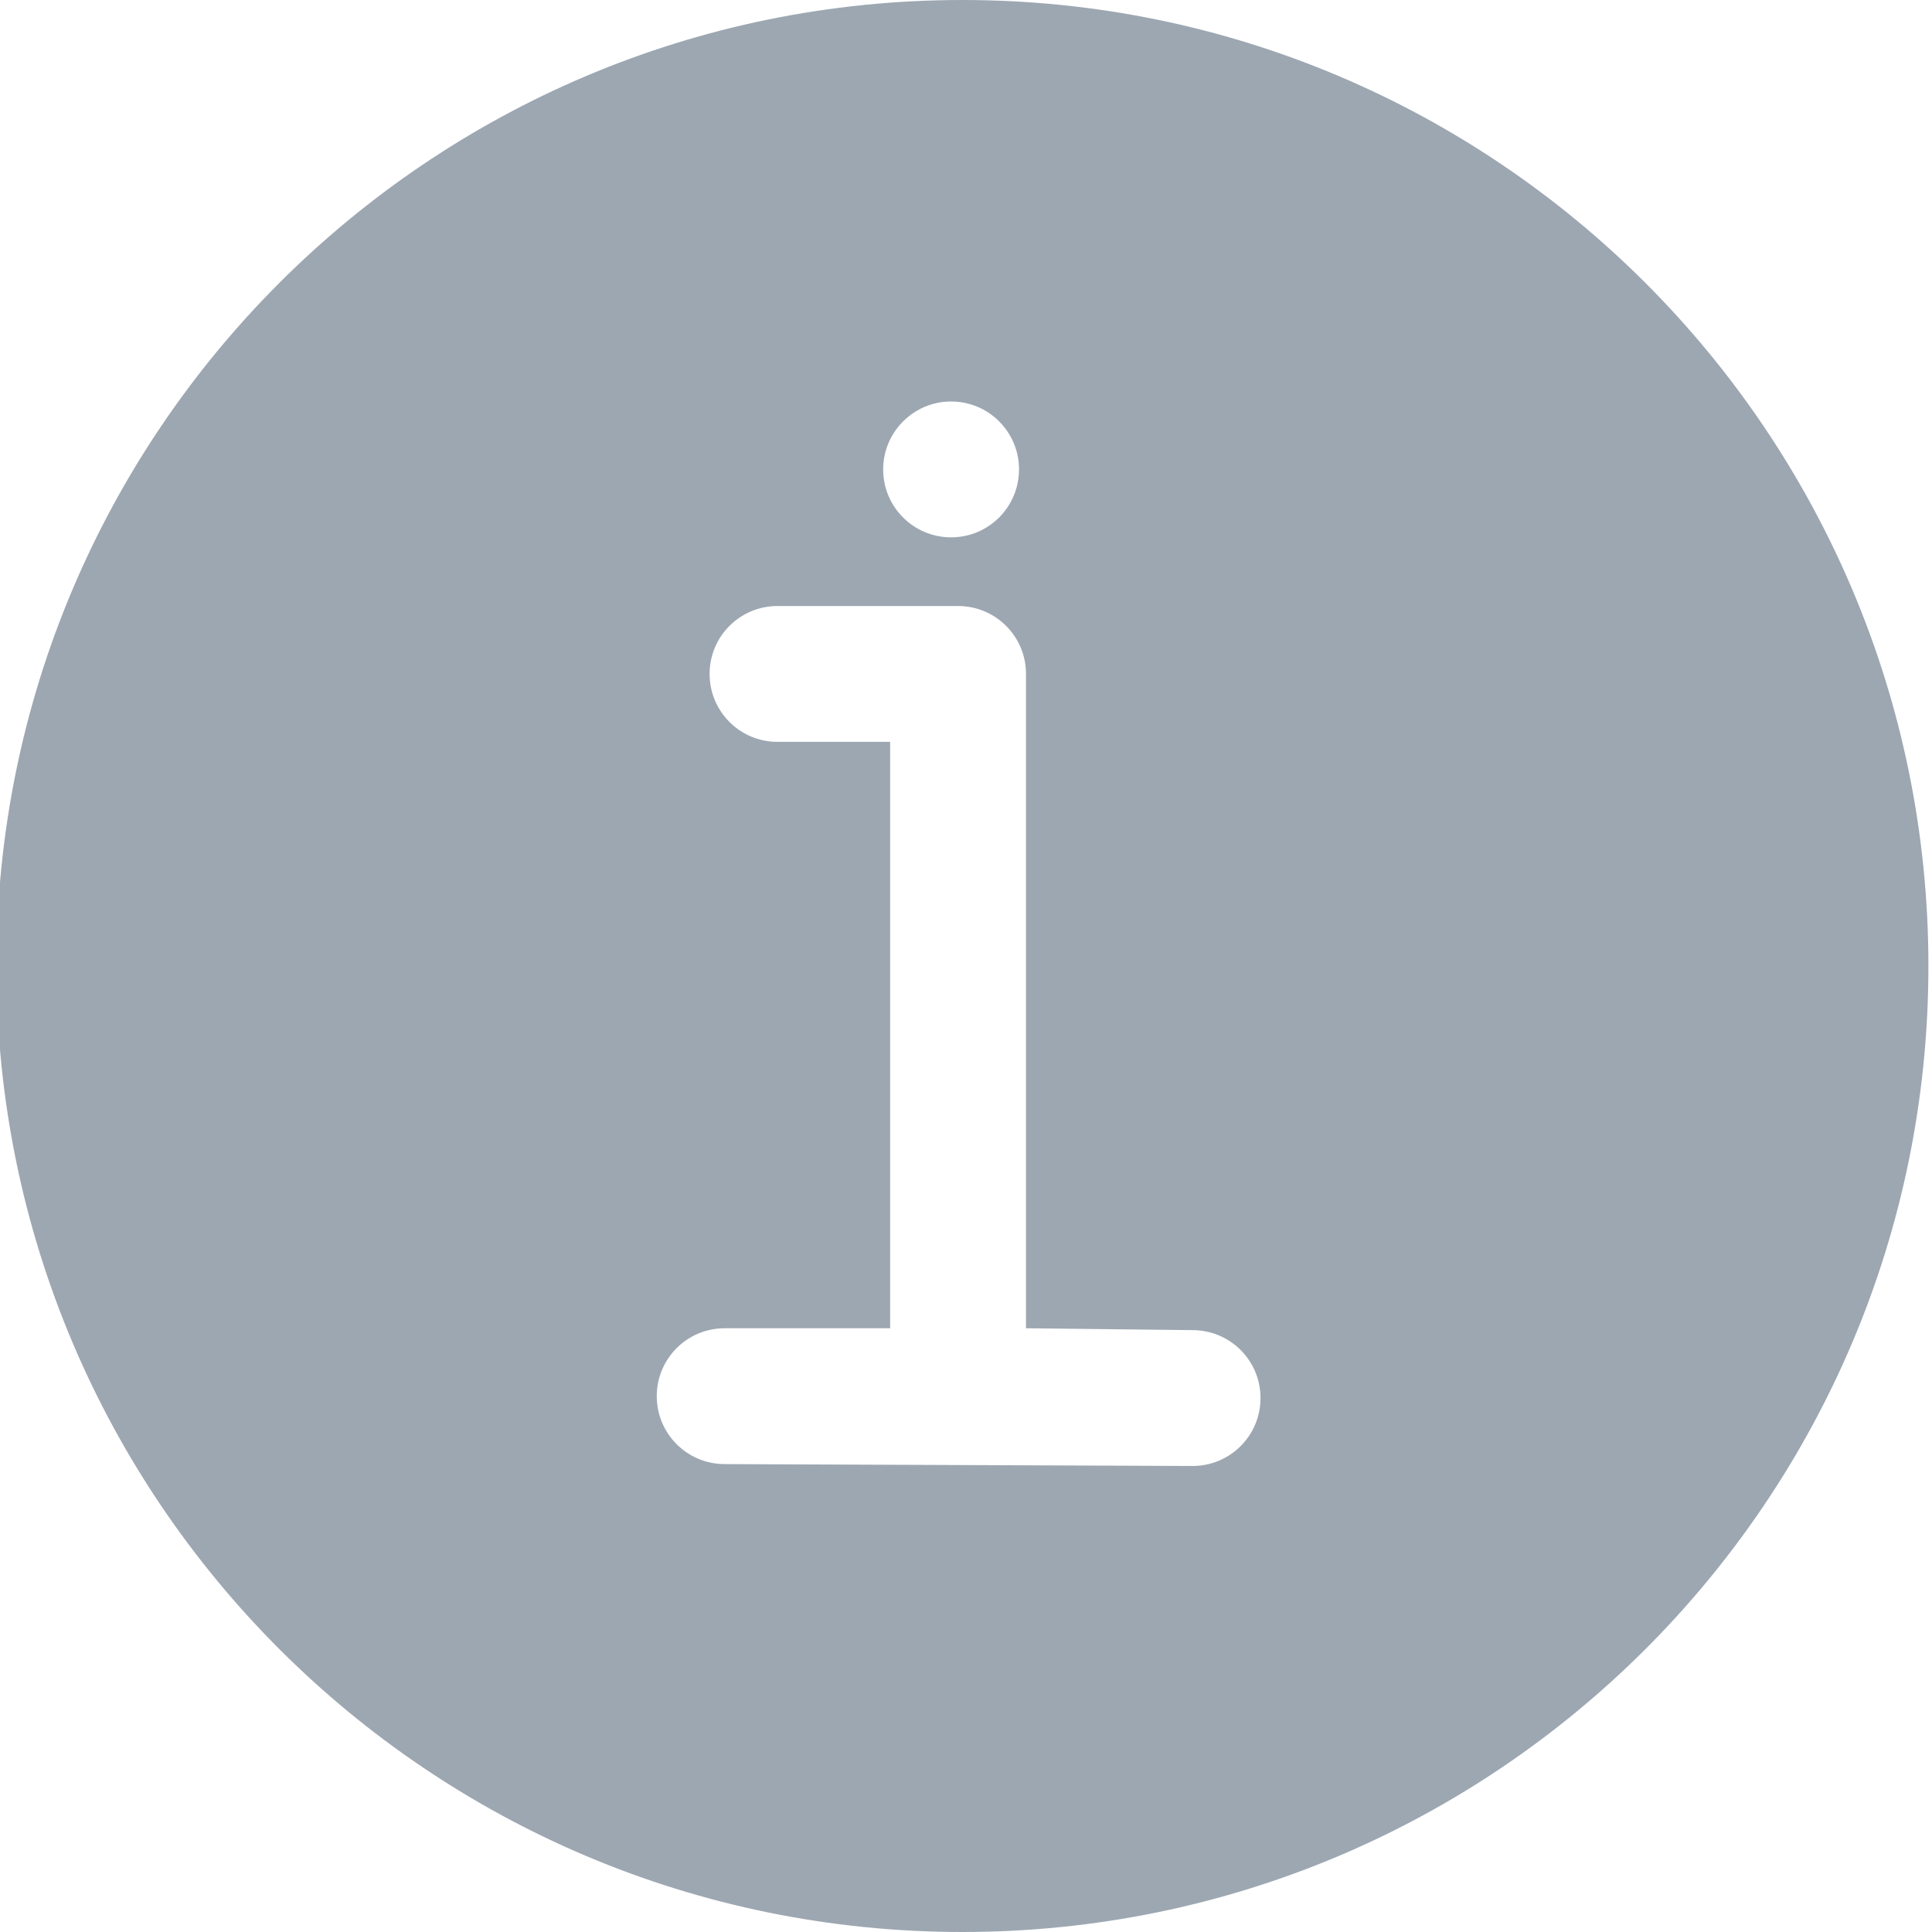 <?xml version="1.0" encoding="utf-8"?>
<!-- Generator: Adobe Illustrator 22.0.0, SVG Export Plug-In . SVG Version: 6.00 Build 0)  -->
<svg version="1.1" id="图层_1" xmlns="http://www.w3.org/2000/svg" xmlns:xlink="http://www.w3.org/1999/xlink" x="0px" y="0px"
	 viewBox="0 0 1024 1024" style="enable-background:new 0 0 1024 1024;" xml:space="preserve">
<style type="text/css">
	.st0{fill:#9DA7B2;}
</style>
<path class="st0" d="M510.1,0C227.3,0-1.9,229.2-1.9,512s229.2,512,512,512s512-229.2,512-512S792.8,0,510.1,0z M504.1,212.8
	c19.9,0,36,16.1,36,36c0,19.9-16.1,36-36,36c-19.9,0-36-16.1-36-36C468.1,229,484.2,212.8,504.1,212.8z M632.1,777l-248-1
	c-19.9,0-36-16.1-36-36s16.1-36,36-36h87.7V393.2h-59.7c-19.9,0-36-16.1-36-36s16.1-36,36-36h95.7c19.9,0,36,16.1,36,36V704l88.3,1
	c19.9,0,36,16.1,36,36S652,777,632.1,777z"/>
</svg>

